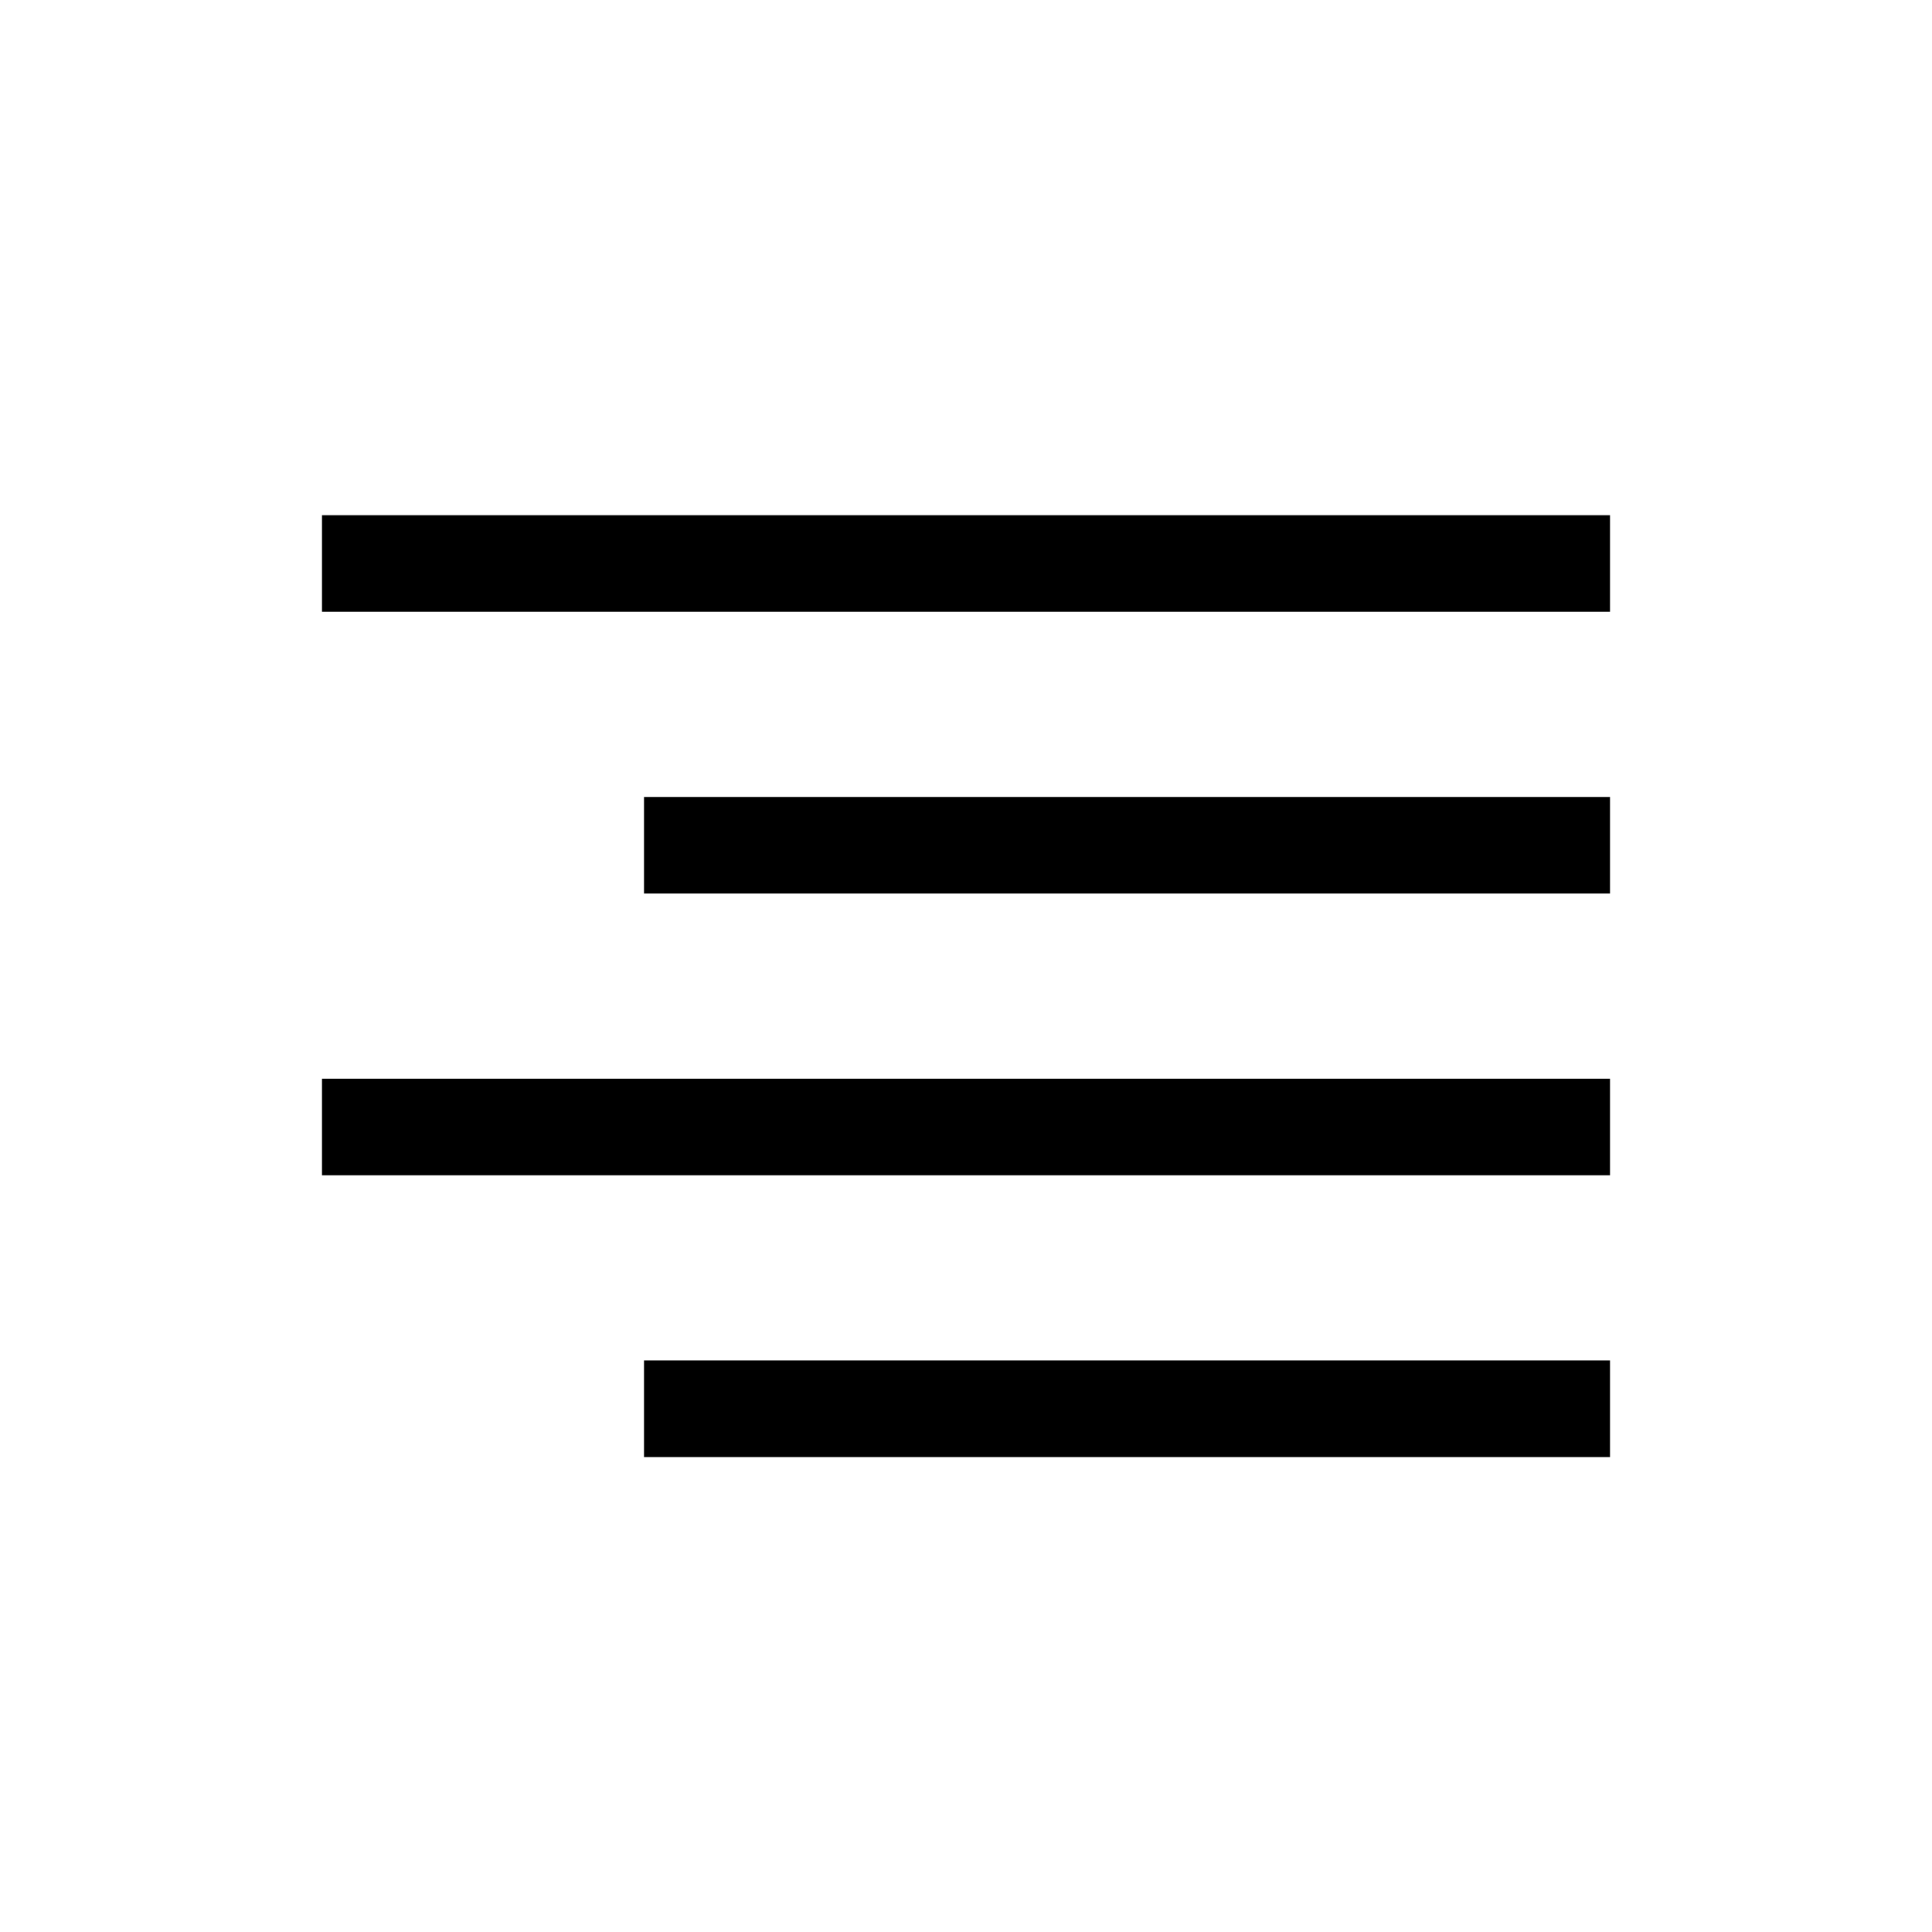 <svg width="24" height="24" viewBox="0 0 24 24" fill="none" xmlns="http://www.w3.org/2000/svg">
<path fill-rule="evenodd" clip-rule="evenodd" d="M20 7.6H4V6.4H20V7.6ZM20 11.1H8V9.9H20V11.1ZM20 14.6H4V13.4H20V14.6ZM20 18.1H8V16.9H20V18.1Z" fill="black"/>
</svg>
